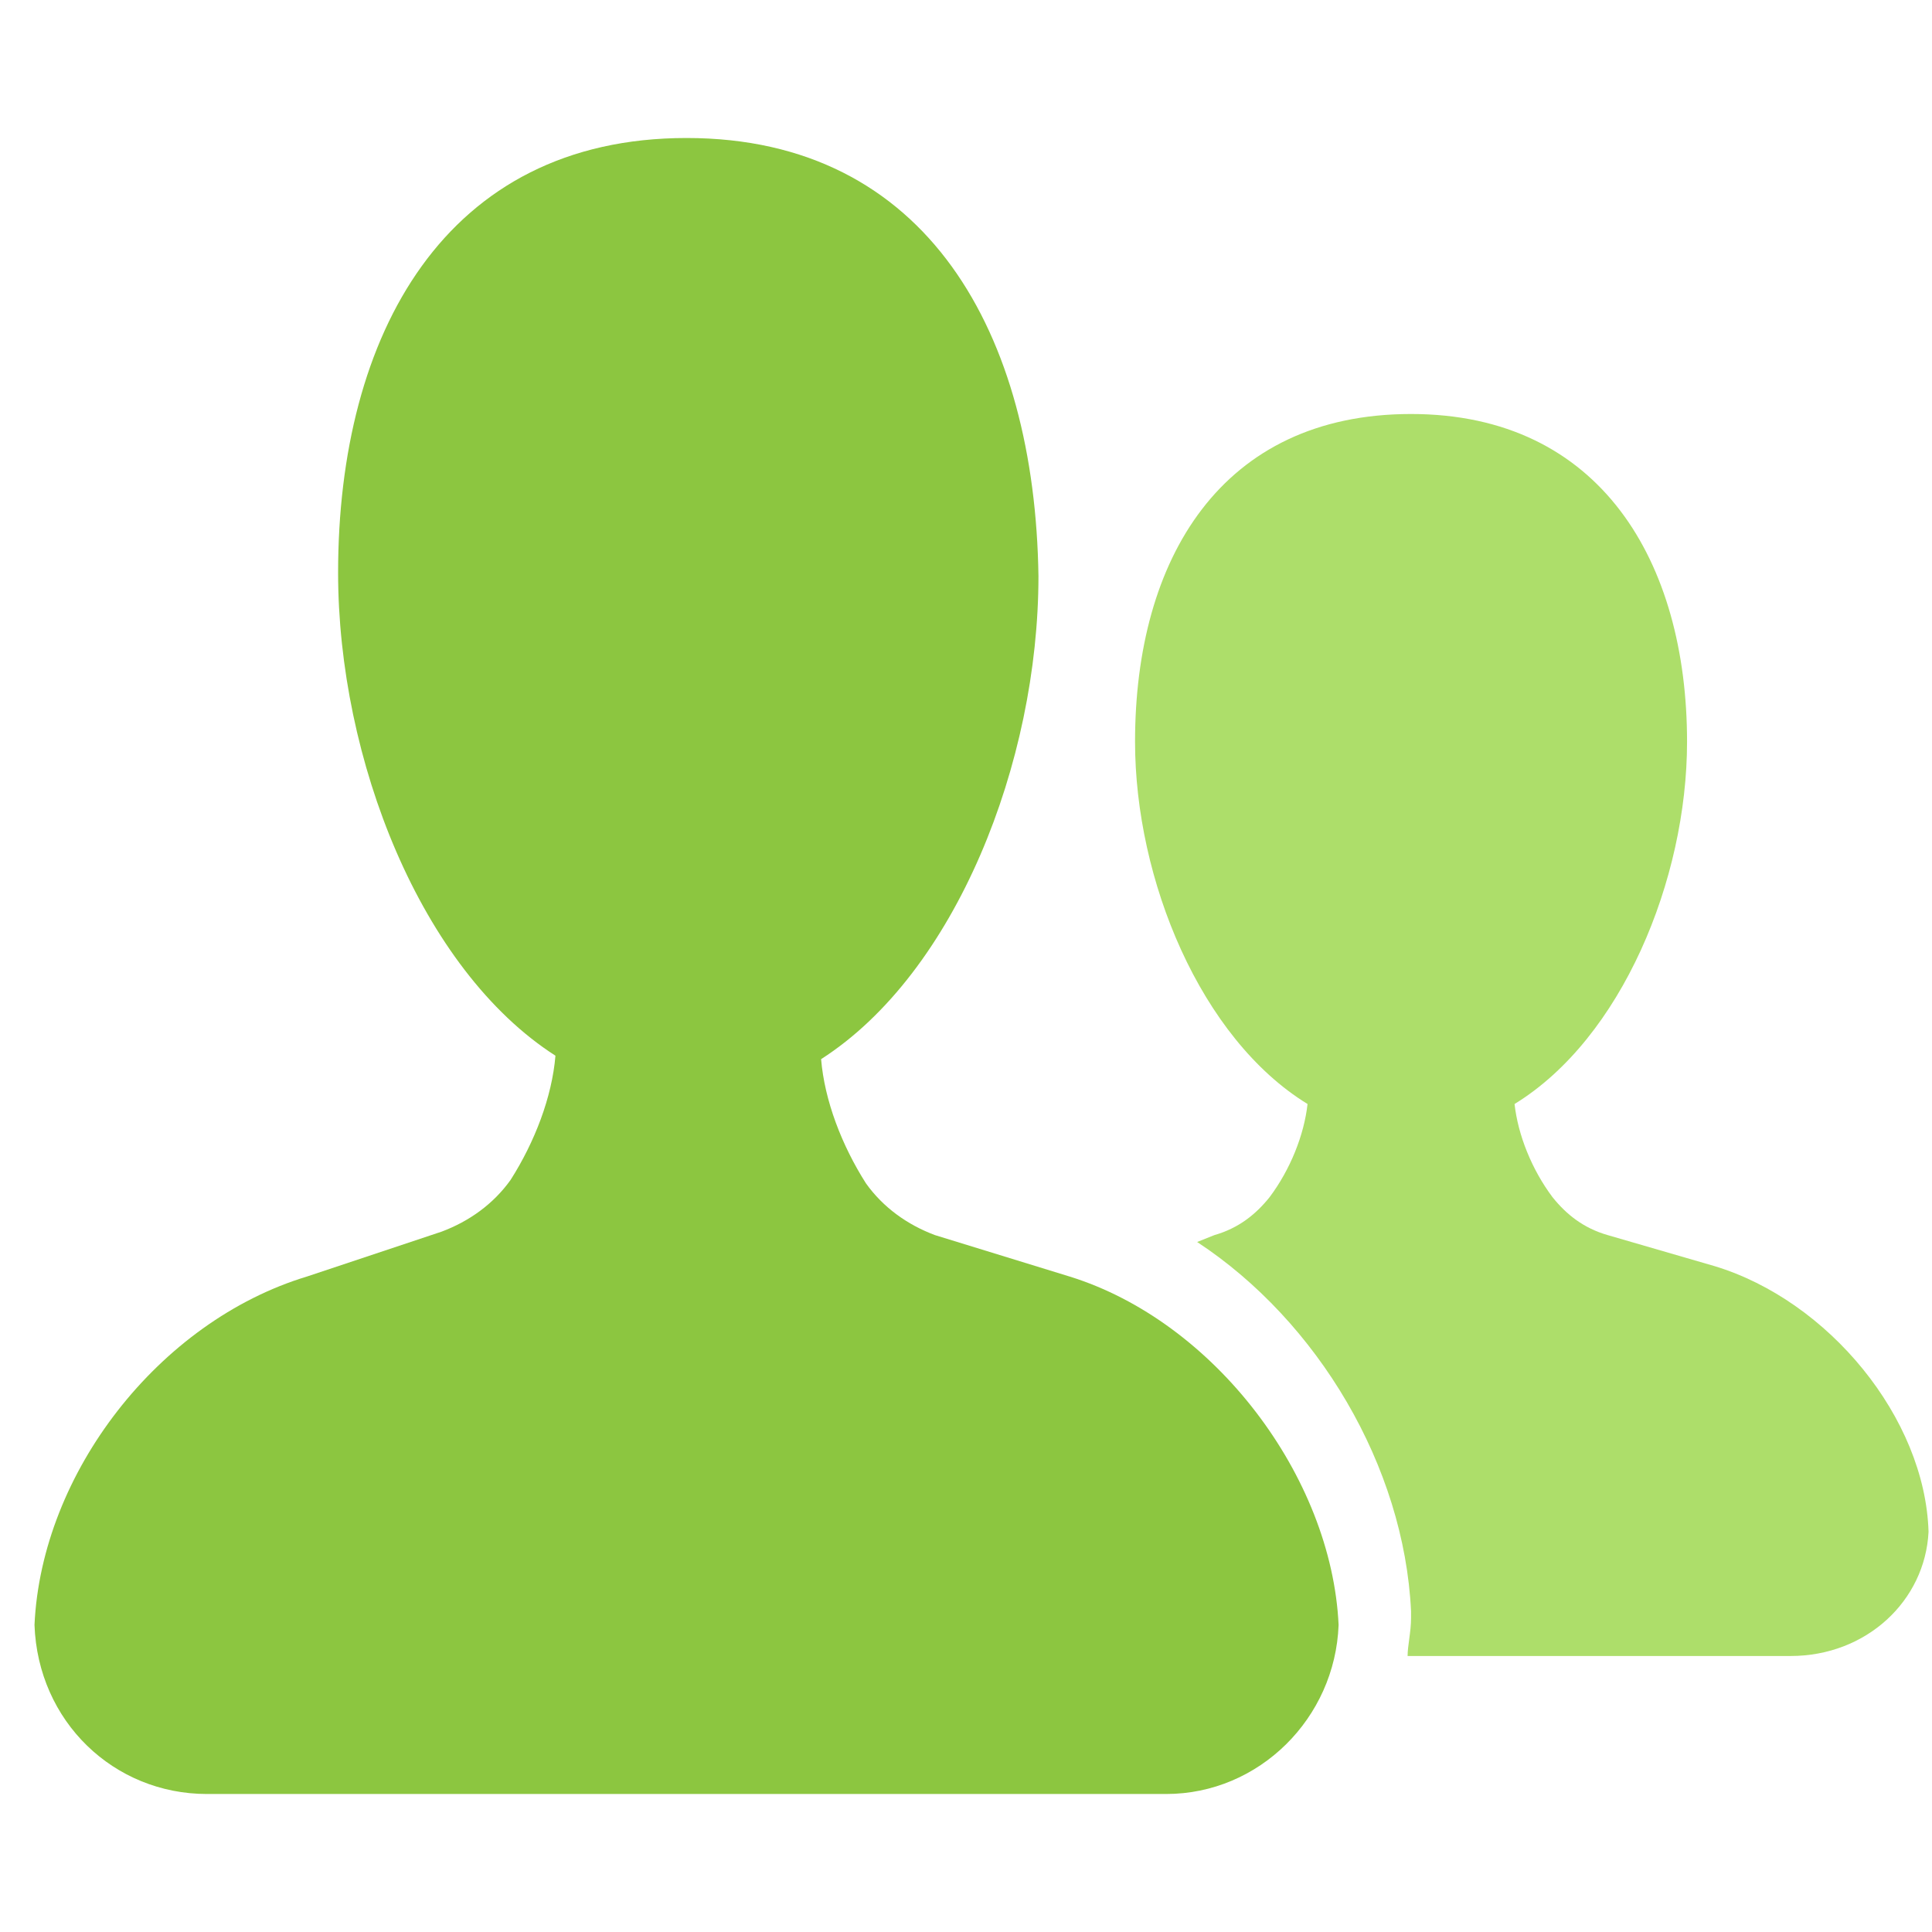 <?xml version="1.0" encoding="utf-8"?>
<!-- Generator: Adobe Illustrator 21.0.0, SVG Export Plug-In . SVG Version: 6.00 Build 0)  -->
<svg version="1.1" id="Layer_1" xmlns="http://www.w3.org/2000/svg" xmlns:xlink="http://www.w3.org/1999/xlink" x="0px" y="0px"
	 viewBox="0 0 56 56" style="enable-background:new 0 0 56 56;" xml:space="preserve">
<style type="text/css">
	.st0{fill-rule:evenodd;clip-rule:evenodd;fill:#ADDE6A;}
	.st1{fill-rule:evenodd;clip-rule:evenodd;fill:#8CC640;}
</style>
<path class="st0" d="M49.7,36.7l-3.1-0.9c-0.7-0.2-1.2-0.6-1.6-1.1c-0.6-0.8-1-1.8-1.1-2.7c3.1-1.9,5-6.5,5-10.5
	c0-5.2-2.5-9.5-8-9.5s-8,4.2-8,9.5c0,4,1.9,8.6,5,10.5c-0.1,0.9-0.5,1.9-1.1,2.7c-0.4,0.5-0.9,0.9-1.6,1.1L34.7,36
	c3.5,2.3,6,6.5,6.2,10.7l0,0.1l0,0.1c0,0.4-0.1,0.8-0.1,1.1h11.1c2.2,0,3.9-1.6,4-3.6C55.8,41.1,53,37.7,49.7,36.7"/>
<path class="st1" d="M31,37l-3.9-1.2c-0.8-0.3-1.5-0.8-2-1.5c-0.7-1.1-1.2-2.4-1.3-3.6c3.9-2.5,6.3-8.6,6.3-14C30,9.7,26.9,4,19.9,4
	S9.8,9.7,9.8,16.6c0,5.4,2.4,11.5,6.3,14c-0.1,1.2-0.6,2.5-1.3,3.6c-0.5,0.7-1.2,1.2-2,1.5L8.9,37C4.6,38.3,1.2,42.7,1,47.1
	C1.1,49.9,3.3,52,6,52h27.8c2.7,0,4.9-2.2,5-4.9C38.6,42.8,35.2,38.3,31,37"/>
</svg>
